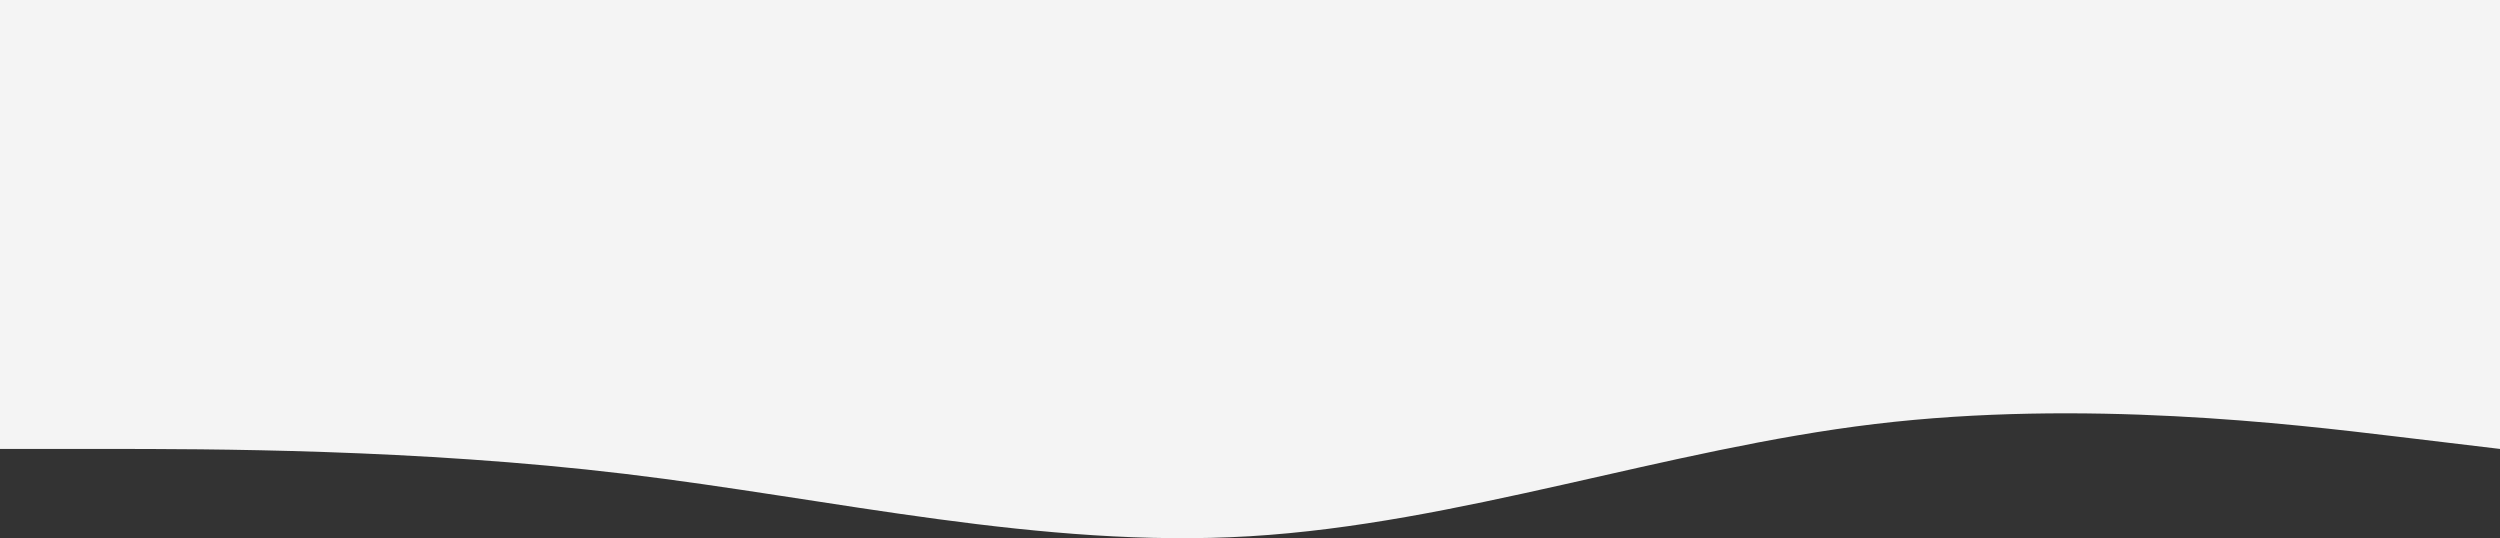<svg width="1440" height="310" viewBox="0 0 1440 310" fill="none" xmlns="http://www.w3.org/2000/svg">
<rect x="0" y="0" width="1440" height="310" fill="#333333" stroke="none"/>
<path fill-rule="evenodd" clip-rule="evenodd" d="M0 258.586H60C120 258.586 240 258.586 360 272.951C480 287.317 600 316.049 720 308.866C840 301.683 960 258.586 1080 244.22C1200 229.854 1320 244.22 1380 251.403L1440 258.586V0H1380C1320 0 1200 0 1080 0C960 0 840 0 720 0C600 0 480 0 360 0C240 0 120 0 60 0H0V258.586Z" fill="#F4F4F4"/>
</svg>
